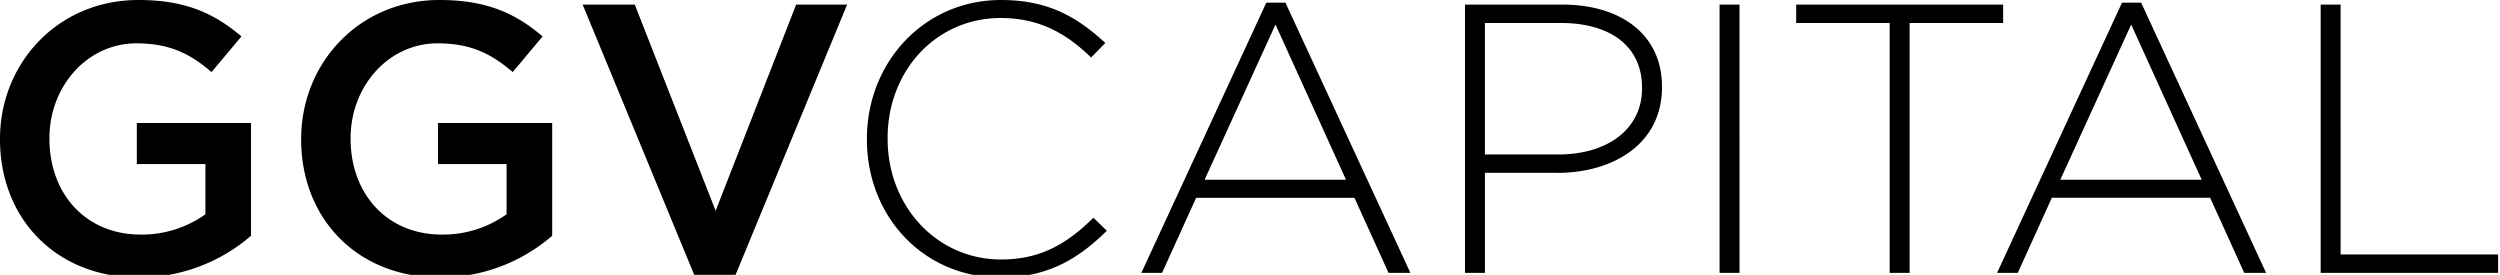 <?xml version="1.0" encoding="utf-8"?>
<svg xmlns="http://www.w3.org/2000/svg" viewBox="0 0 473 52"><title>GGV Logo</title><path fill="currentColor" d="M0,26.4v-.146C0,12.038,10.877,0,26.176,0,35.022,0,40.461,2.466,45.681,6.89l-5.656,6.743C36.11,10.3,32.267,8.2,25.813,8.2c-9.354,0-16.459,8.193-16.459,17.91v.145c0,10.441,6.888,18.128,17.257,18.128a20.714,20.714,0,0,0,12.254-3.843v-9.5H25.886V23.277H47.494V44.6a32.368,32.368,0,0,1-21.173,7.9C10.442,52.5,0,41.187,0,26.4Zm56.981,0v-.146C56.981,12.038,67.858,0,83.157,0,92,0,97.442,2.466,102.662,6.89l-5.656,6.743C93.091,10.3,89.248,8.2,82.794,8.2c-9.354,0-16.459,8.193-16.459,17.91v.145c0,10.441,6.888,18.128,17.257,18.128a20.714,20.714,0,0,0,12.254-3.843v-9.5H82.867V23.277h21.608V44.6A32.368,32.368,0,0,1,83.3,52.5c-15.88,0-26.321-11.311-26.321-26.1ZM110.242.871H120.1l15.3,39.011L150.63.871h9.644l-21.1,51.119h-7.831ZM189.251,52.5c-14.5,0-25.233-11.529-25.233-26.1v-.146C164.018,11.892,174.749,0,189.4,0c9.064,0,14.5,3.336,19.723,8.121l-2.683,2.756c-4.423-4.278-9.5-7.469-17.112-7.469-12.182,0-21.391,9.934-21.391,22.7v.145c0,12.835,9.354,22.841,21.463,22.841,7.324,0,12.327-2.827,17.475-7.9l2.538,2.465c-5.366,5.294-11.166,8.847-20.158,8.847Zm73.462-.87-6.454-14.212H226.313L219.86,51.628h-3.915L239.583.509h3.626l23.638,51.119ZM241.323,4.642,227.909,34.008h26.756ZM294.648,32.7h-13.7V51.628h-3.771V.871h18.418c11.166,0,18.852,5.729,18.852,15.517v.146c0,10.659-9.208,16.169-19.795,16.169Zm16.025-16.1c0-8.048-6.236-12.254-15.373-12.254H280.944V29.223h13.922c9.427,0,15.808-4.931,15.808-12.472v-.145Zm14.672,35.022V.871h3.771V51.628ZM361.3,4.352V51.628h-3.771V4.352H339.838V.872h39.154v3.48Zm63.312,47.276-6.453-14.212H388.213L381.76,51.628h-3.916L401.483.509h3.625l23.639,51.119ZM403.222,4.642,389.807,34.008h26.757L403.222,4.642Zm35.85,46.986V.871h3.771V48.147h29.8v3.48H439.072Z"></path></svg>